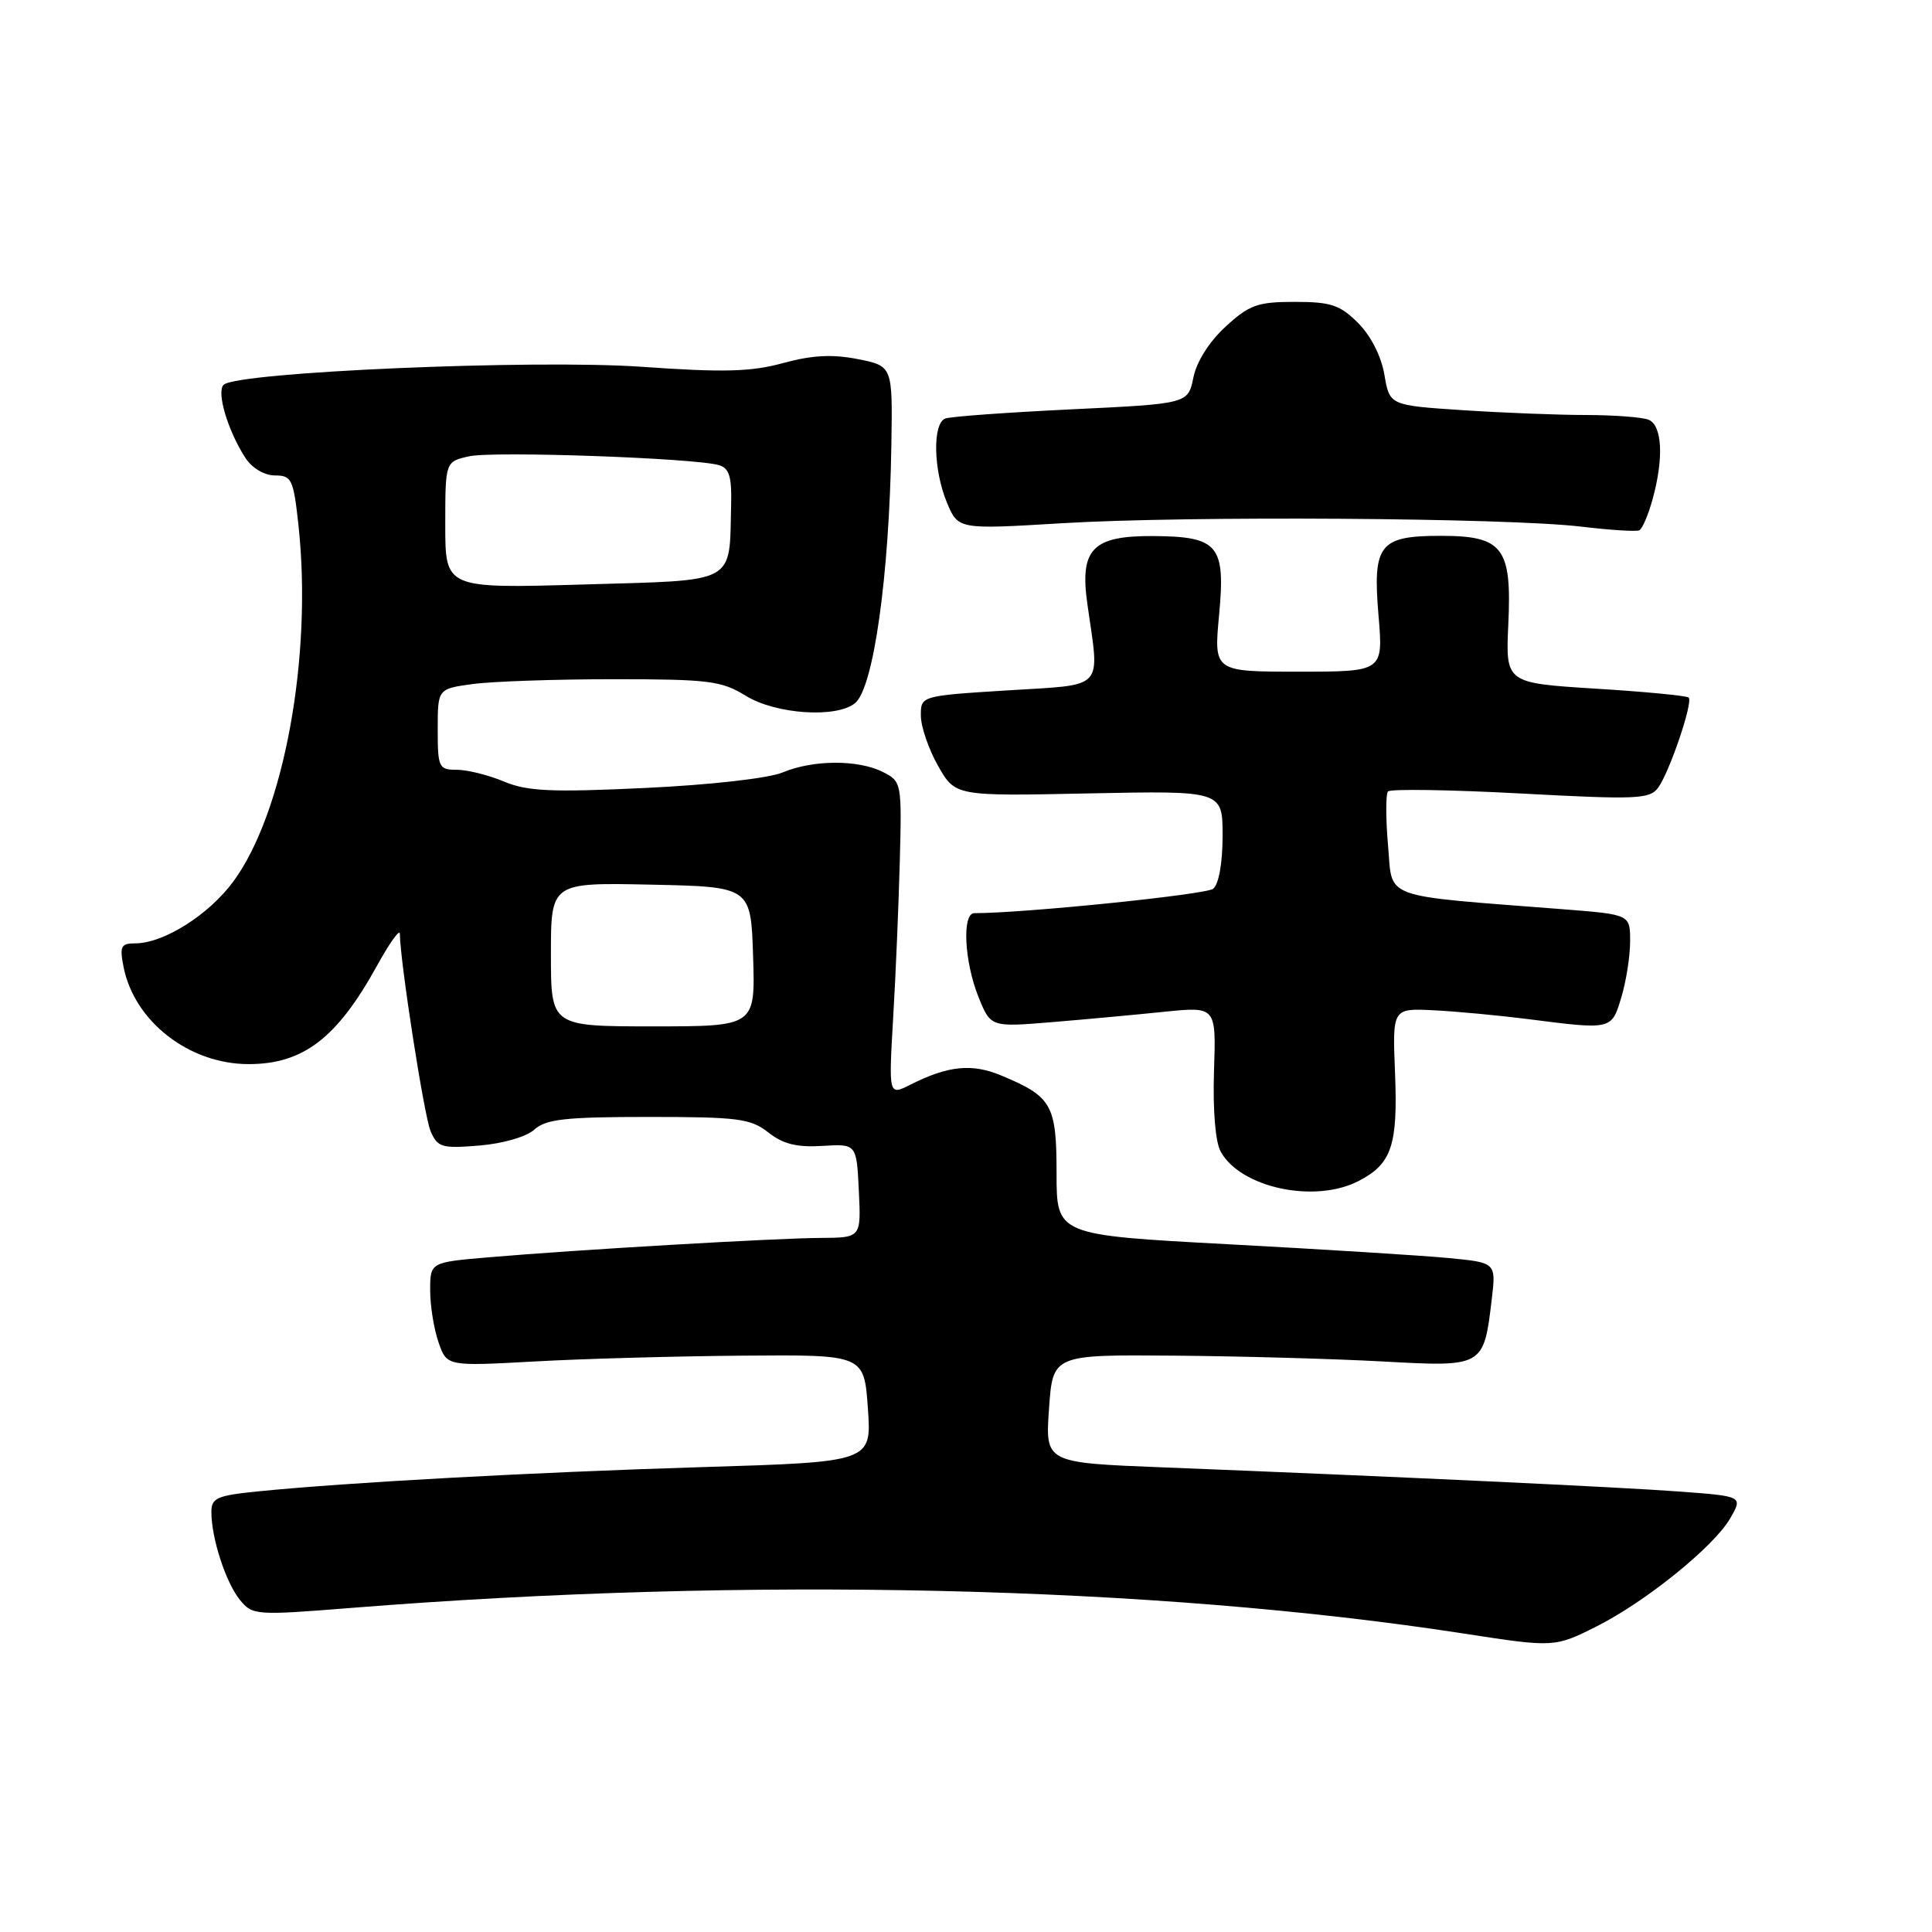 <?xml version="1.0" encoding="UTF-8" standalone="no"?>
<!DOCTYPE svg PUBLIC "-//W3C//DTD SVG 1.1//EN" "http://www.w3.org/Graphics/SVG/1.1/DTD/svg11.dtd" >
<svg xmlns="http://www.w3.org/2000/svg" xmlns:xlink="http://www.w3.org/1999/xlink" version="1.1" viewBox="0 0 256 256">
 <g >
 <path fill="currentColor"
d=" M 211.55 215.51 C 218.04 212.25 227.05 204.97 229.23 201.24 C 230.95 198.27 230.95 198.27 222.73 197.65 C 214.69 197.05 185.09 195.66 154.00 194.43 C 138.50 193.82 138.50 193.82 139.00 186.66 C 139.50 179.50 139.50 179.50 155.50 179.63 C 164.30 179.70 176.77 180.05 183.20 180.40 C 196.60 181.14 196.60 181.14 197.67 172.12 C 198.24 167.30 198.24 167.30 191.87 166.69 C 188.37 166.36 175.26 165.54 162.75 164.87 C 140.00 163.65 140.00 163.65 140.00 155.48 C 140.00 146.39 139.40 145.32 132.70 142.52 C 128.79 140.88 125.64 141.20 120.62 143.73 C 117.75 145.18 117.75 145.18 118.35 134.84 C 118.69 129.15 119.08 119.79 119.23 114.03 C 119.50 103.75 119.46 103.54 117.00 102.30 C 113.73 100.64 107.75 100.66 103.71 102.35 C 101.84 103.13 94.17 104.00 85.49 104.41 C 73.02 105.00 69.87 104.85 66.78 103.56 C 64.74 102.70 61.92 102.00 60.53 102.00 C 58.14 102.00 58.00 101.71 58.00 96.64 C 58.00 91.27 58.00 91.27 62.64 90.64 C 65.19 90.29 73.58 90.00 81.27 90.00 C 93.93 90.00 95.60 90.21 98.81 92.19 C 102.79 94.65 110.86 95.19 113.31 93.16 C 115.75 91.13 117.83 76.36 118.11 59.00 C 118.28 48.50 118.28 48.50 113.65 47.58 C 110.27 46.92 107.59 47.06 103.76 48.11 C 99.51 49.27 95.91 49.37 85.00 48.60 C 70.73 47.60 31.34 49.30 29.63 50.99 C 28.65 51.95 30.21 57.14 32.54 60.71 C 33.42 62.04 35.05 63.00 36.44 63.00 C 38.66 63.00 38.89 63.50 39.56 69.71 C 41.41 87.01 37.62 107.69 30.92 116.80 C 27.66 121.23 21.68 125.00 17.91 125.00 C 16.02 125.00 15.83 125.39 16.38 128.17 C 17.83 135.38 25.08 141.00 32.95 141.00 C 40.18 141.00 44.66 137.56 49.95 127.97 C 51.61 124.96 52.97 123.05 52.98 123.72 C 53.04 127.57 56.20 147.88 57.05 149.87 C 57.98 152.04 58.53 152.20 63.52 151.79 C 66.65 151.53 69.76 150.63 70.81 149.67 C 72.34 148.29 74.94 148.00 85.92 148.00 C 97.80 148.00 99.46 148.21 101.81 150.06 C 103.75 151.59 105.59 152.05 108.96 151.84 C 113.50 151.56 113.50 151.56 113.80 157.78 C 114.10 164.00 114.10 164.00 108.80 164.03 C 102.82 164.06 76.50 165.59 64.75 166.60 C 57.00 167.26 57.00 167.26 57.00 170.98 C 57.00 173.03 57.50 176.13 58.11 177.87 C 59.21 181.04 59.21 181.04 70.86 180.40 C 77.26 180.04 89.70 179.70 98.50 179.63 C 114.50 179.50 114.50 179.50 115.00 186.61 C 115.50 193.72 115.50 193.72 93.00 194.40 C 70.57 195.09 46.12 196.42 34.25 197.61 C 28.73 198.16 28.00 198.48 28.01 200.37 C 28.01 203.82 29.92 209.68 31.77 211.97 C 33.46 214.04 33.82 214.07 46.50 213.06 C 99.10 208.87 152.91 210.11 194.00 216.46 C 205.89 218.30 206.03 218.29 211.55 215.51 Z  M 180.02 156.49 C 184.41 154.22 185.23 151.78 184.85 142.18 C 184.50 133.59 184.50 133.59 190.00 133.87 C 193.03 134.02 198.65 134.55 202.50 135.04 C 213.60 136.46 213.54 136.48 214.84 132.13 C 215.48 130.01 216.00 126.67 216.00 124.72 C 216.00 121.18 216.00 121.18 207.25 120.49 C 182.62 118.57 184.57 119.27 183.92 112.00 C 183.61 108.42 183.61 105.21 183.92 104.87 C 184.24 104.52 192.15 104.64 201.49 105.14 C 216.88 105.97 218.60 105.89 219.71 104.38 C 221.22 102.31 224.37 93.03 223.76 92.43 C 223.52 92.19 217.96 91.65 211.41 91.25 C 199.50 90.50 199.50 90.50 199.86 82.70 C 200.33 72.55 199.15 71.00 190.92 71.00 C 182.76 71.00 181.87 72.15 182.66 81.55 C 183.29 89.00 183.29 89.00 172.06 89.00 C 160.83 89.00 160.83 89.00 161.54 81.45 C 162.40 72.22 161.44 71.08 152.75 71.03 C 144.74 70.99 143.04 72.76 144.09 80.09 C 145.72 91.59 146.58 90.66 133.50 91.48 C 122.00 92.20 122.00 92.20 122.02 94.85 C 122.03 96.31 123.06 99.30 124.31 101.50 C 126.59 105.50 126.59 105.50 144.29 105.13 C 162.00 104.77 162.00 104.77 162.00 110.76 C 162.00 114.35 161.50 117.16 160.75 117.77 C 159.79 118.54 135.70 121.00 129.10 121.00 C 127.46 121.00 127.77 127.38 129.63 132.04 C 131.26 136.11 131.26 136.11 139.38 135.44 C 143.85 135.07 150.57 134.45 154.32 134.06 C 161.15 133.37 161.15 133.37 160.86 141.93 C 160.70 147.11 161.04 151.33 161.75 152.60 C 164.40 157.40 174.22 159.49 180.02 156.49 Z  M 218.96 66.21 C 220.49 60.71 220.26 56.32 218.42 55.61 C 217.55 55.27 213.84 55.00 210.17 54.99 C 206.50 54.99 199.14 54.70 193.81 54.35 C 184.13 53.71 184.13 53.71 183.44 49.65 C 183.03 47.21 181.64 44.49 179.96 42.80 C 177.55 40.40 176.35 40.00 171.56 40.00 C 166.64 40.00 165.54 40.39 162.41 43.27 C 160.25 45.24 158.56 47.91 158.13 50.02 C 157.42 53.50 157.42 53.50 141.96 54.24 C 133.46 54.65 125.94 55.19 125.25 55.46 C 123.55 56.11 123.67 62.29 125.48 66.61 C 126.97 70.16 126.97 70.16 140.73 69.33 C 157.28 68.33 199.73 68.61 209.50 69.78 C 213.35 70.24 216.82 70.46 217.21 70.27 C 217.61 70.08 218.39 68.26 218.96 66.21 Z  M 73.00 126.47 C 73.00 116.94 73.00 116.94 86.25 117.22 C 99.50 117.50 99.50 117.50 99.79 126.75 C 100.08 136.00 100.08 136.00 86.54 136.00 C 73.00 136.00 73.00 136.00 73.00 126.47 Z  M 59.00 69.57 C 59.00 61.16 59.00 61.16 62.18 60.46 C 65.40 59.75 92.02 60.69 95.25 61.63 C 96.62 62.02 96.97 63.15 96.88 66.82 C 96.61 77.54 97.89 76.84 77.25 77.45 C 59.00 77.98 59.00 77.98 59.00 69.57 Z "/>
</g>
</svg>